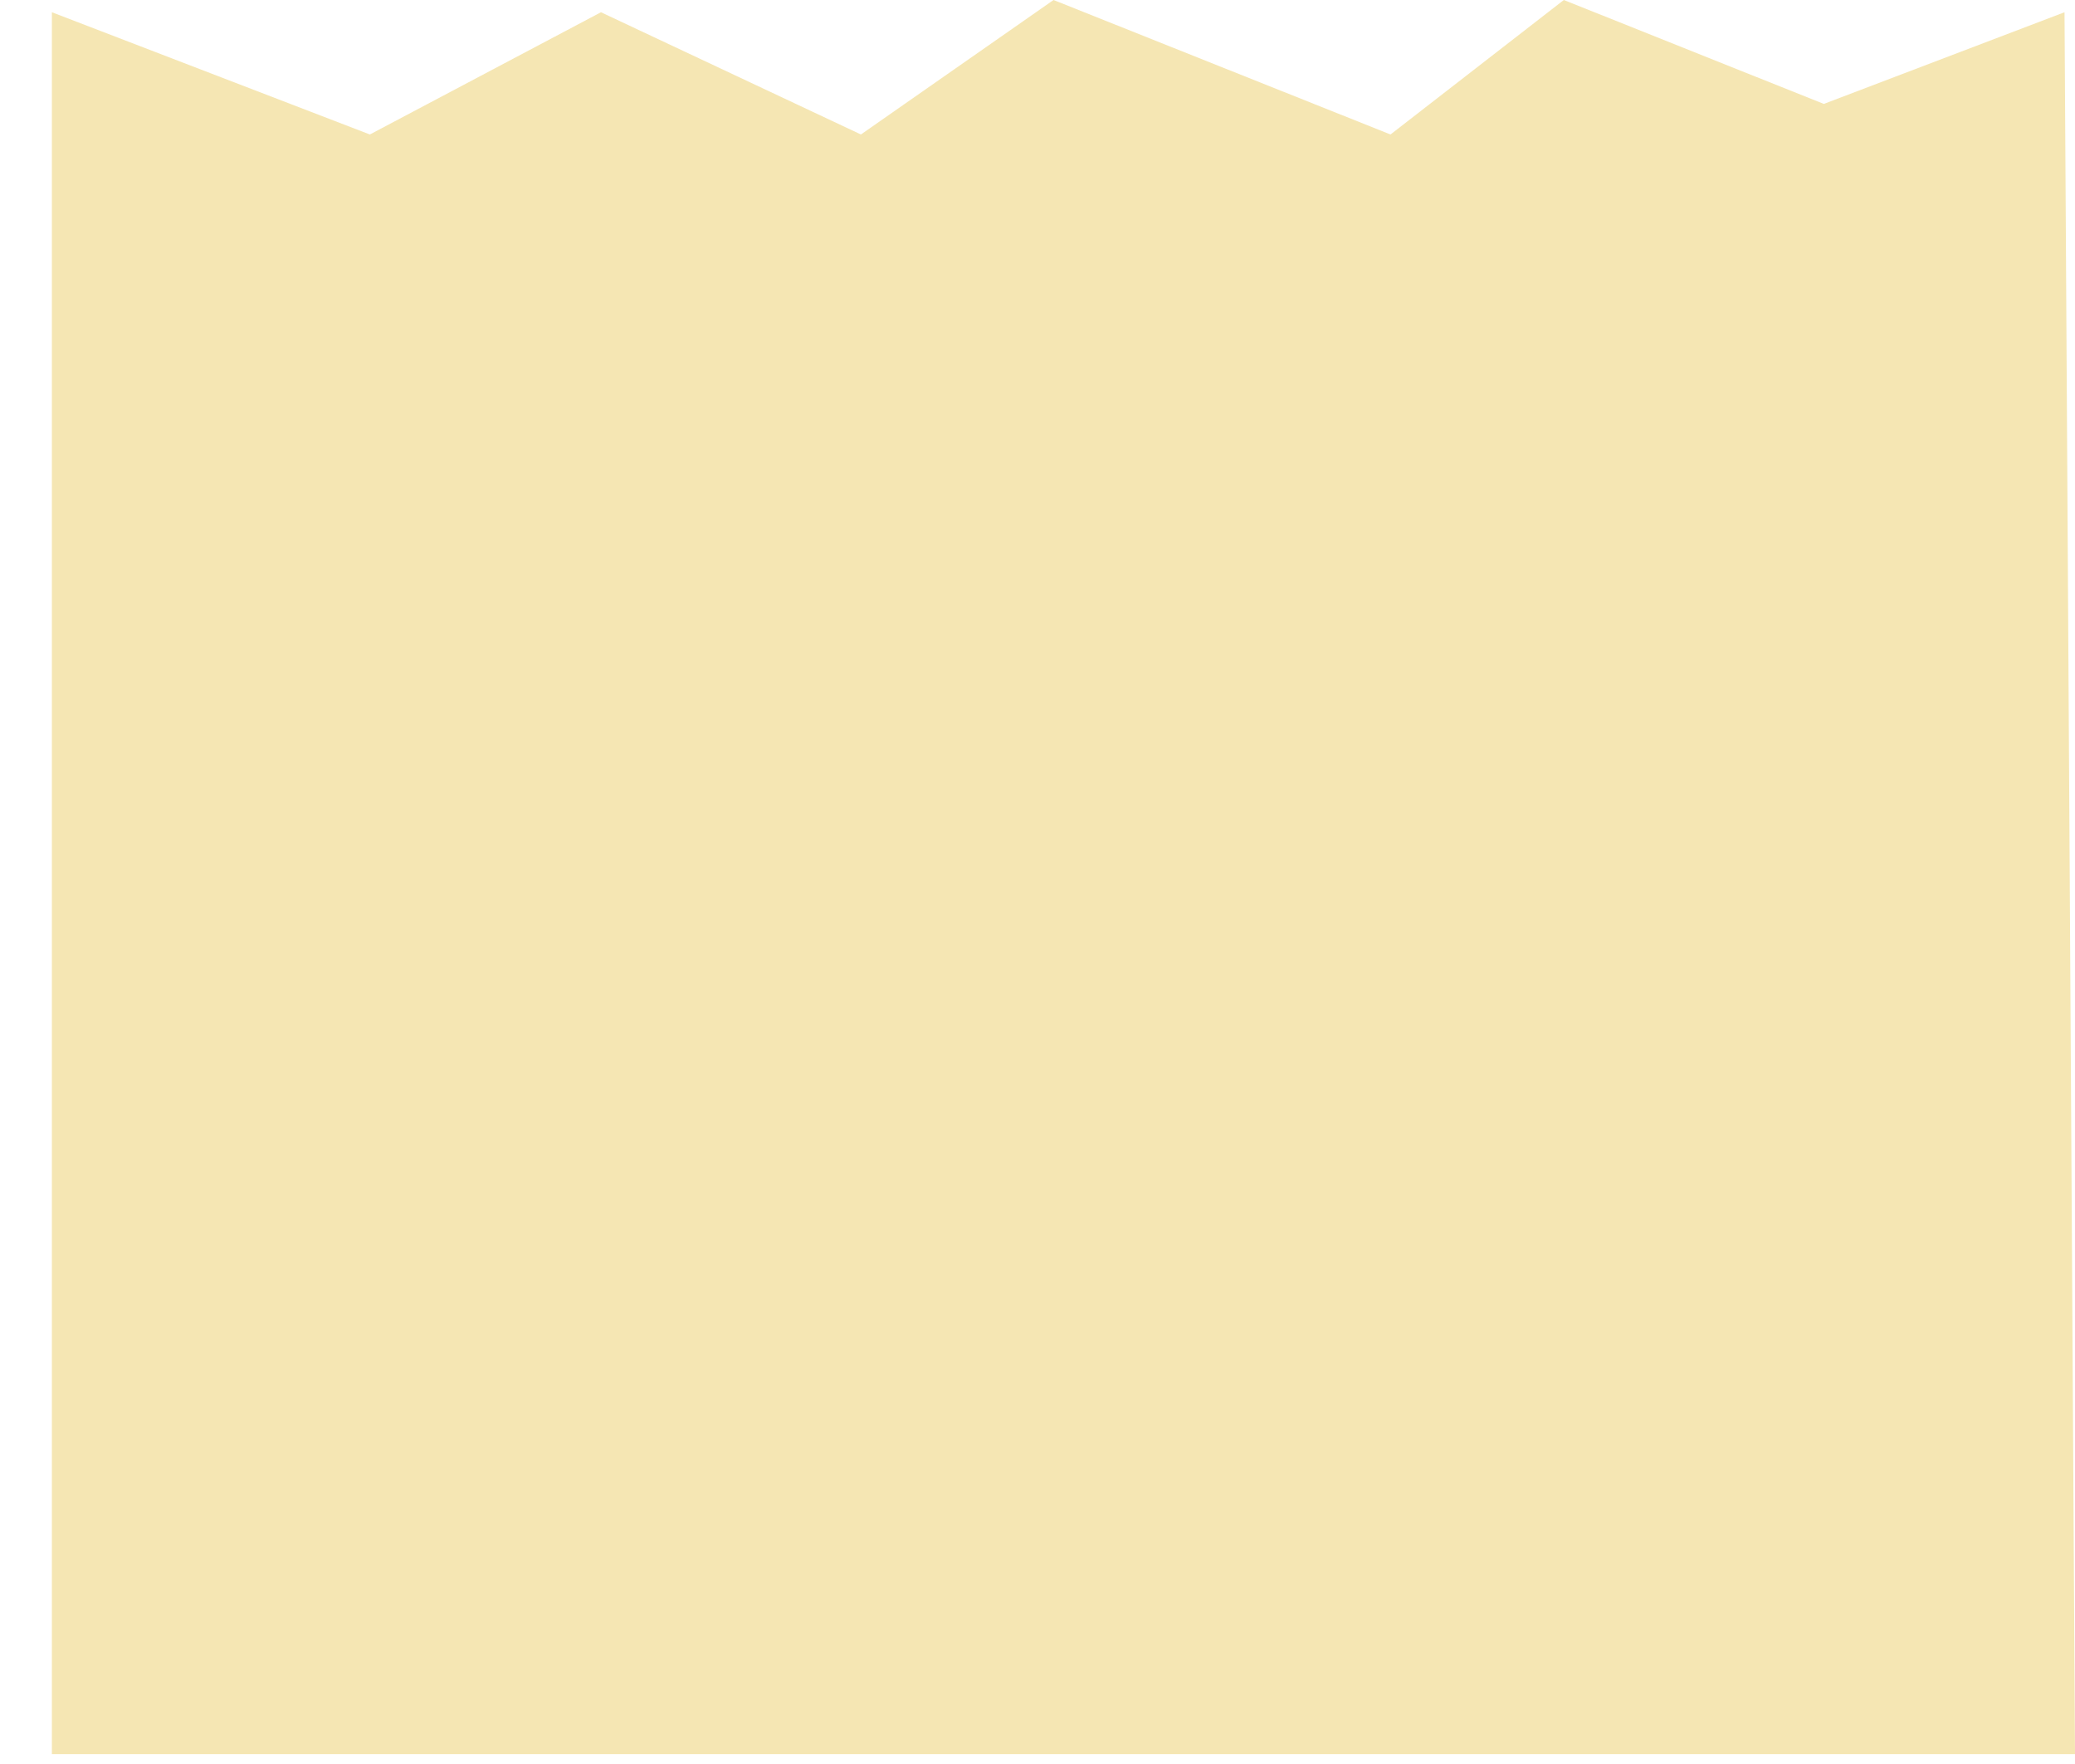 ﻿<?xml version="1.0" encoding="utf-8"?>
<svg version="1.1" xmlns:xlink="http://www.w3.org/1999/xlink" width="40px" height="34px" xmlns="http://www.w3.org/2000/svg">
  <g transform="matrix(1 0 0 1 -116 24 )">
    <path d="M 1 33.81  L 1 0.236  L 7.13 2.592  L 11.585 0.236  L 16.596 2.592  L 20.309 0  L 26.805 2.592  L 30.146 0  L 35.158 2.003  L 39.798 0.236  L 40 33.81  L 1 33.81  Z " fill-rule="nonzero" fill="#f5e6b3" stroke="none" transform="matrix(1 0 0 1 116 -24 )" />
  </g>
</svg>